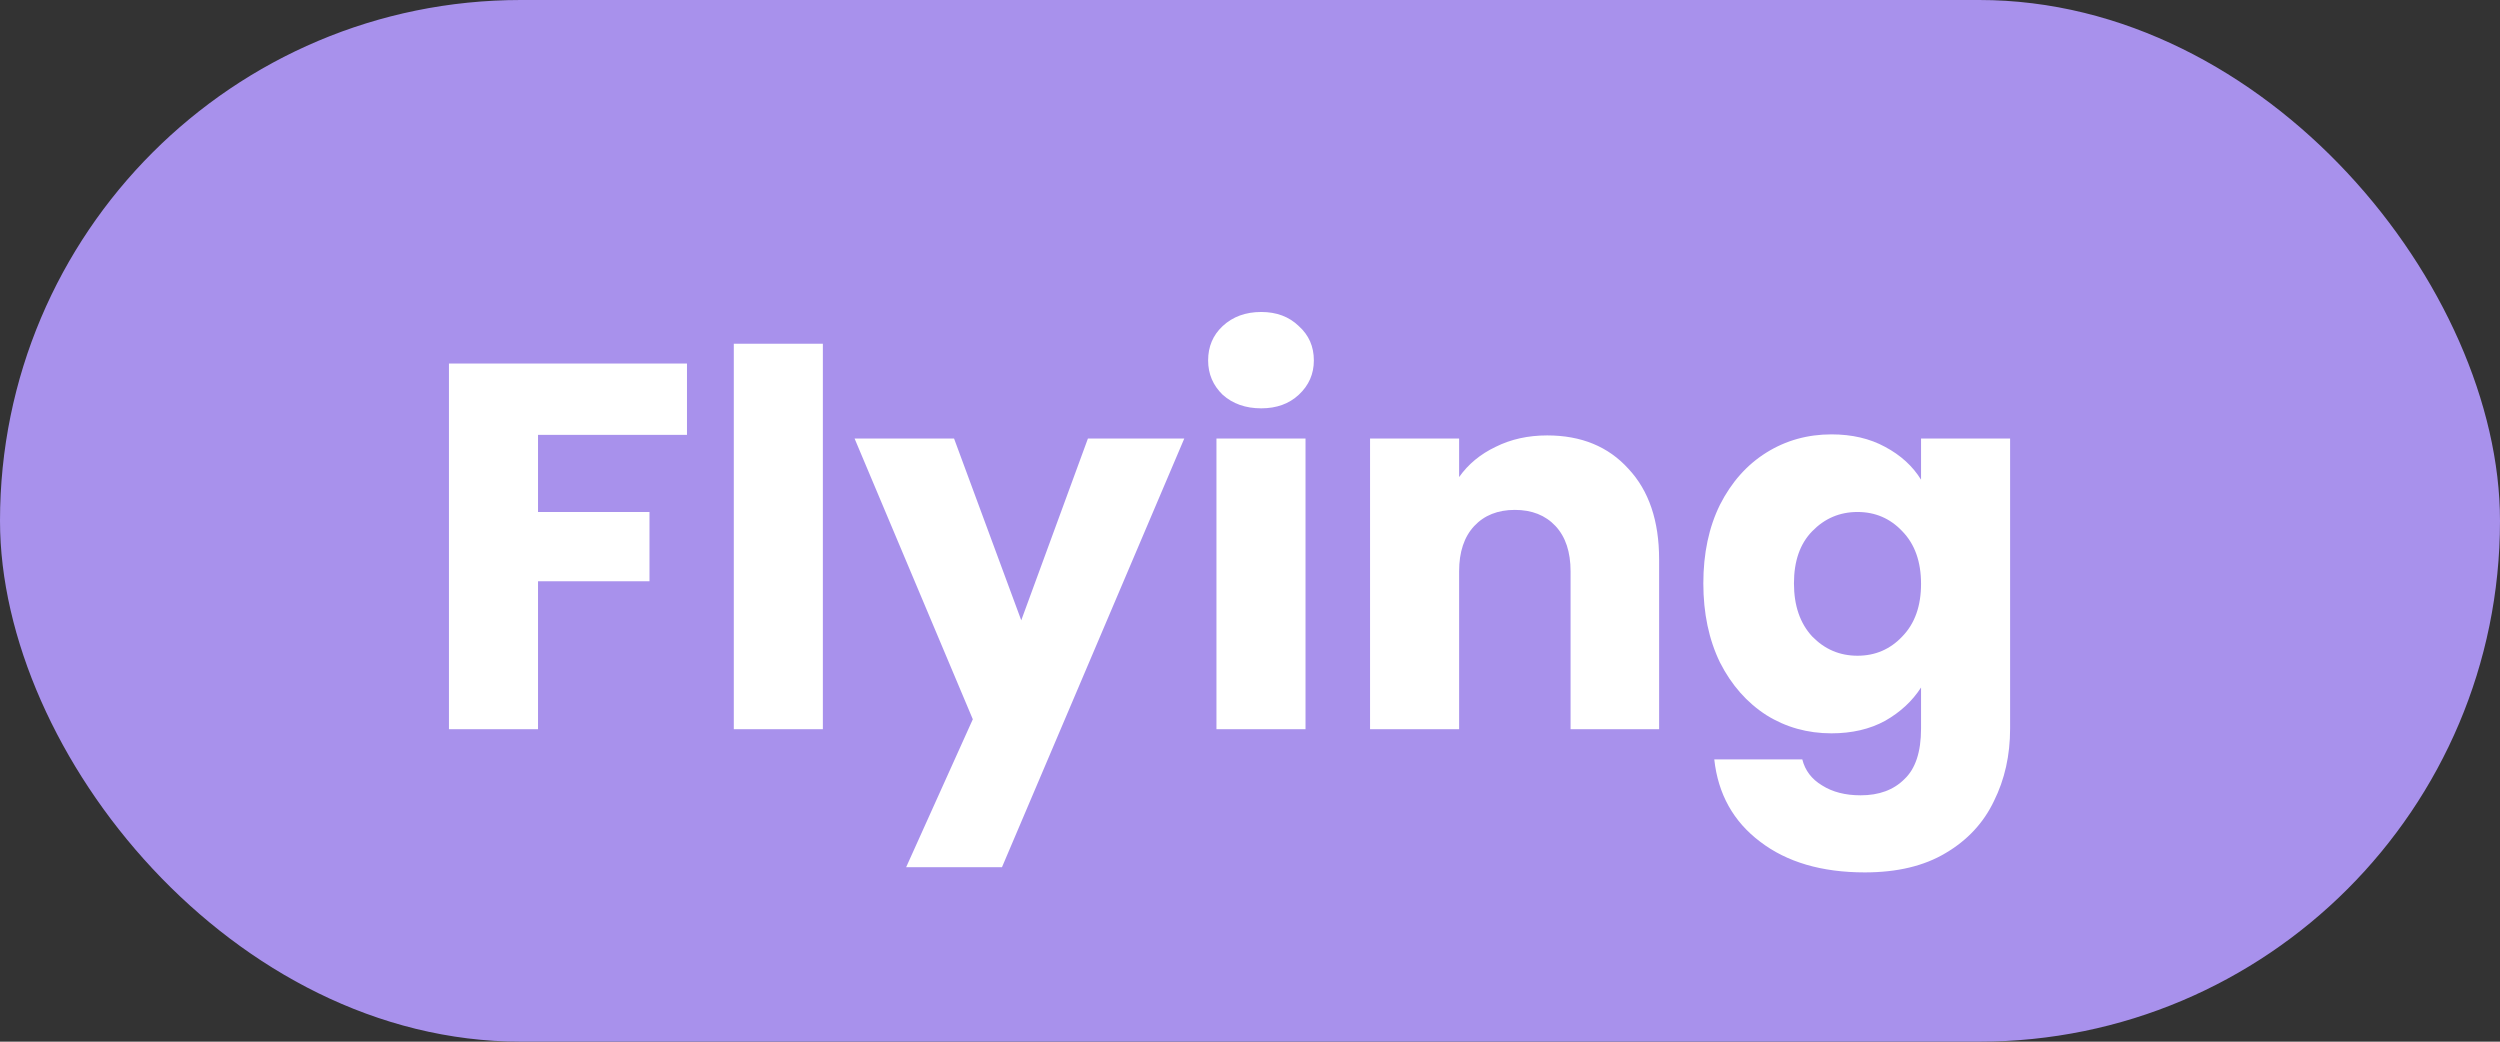 <svg width="48" height="20" viewBox="0 0 48 20" fill="none" xmlns="http://www.w3.org/2000/svg">
<rect x="0" y="0" width="48" height="20" fill="#333333" stroke="none"/>
<rect width="48" height="20" rx="10" fill="#A891EC"/>
<path d="M13.19 6.98V8.35H10.33V9.83H12.47V11.16H10.33V14H8.62V6.98H13.19ZM15.799 6.6V14H14.089V6.6H15.799ZM22.738 8.42L19.238 16.65H17.398L18.678 13.81L16.408 8.42H18.318L19.608 11.91L20.888 8.42H22.738ZM24.216 7.84C23.916 7.84 23.67 7.753 23.476 7.58C23.29 7.4 23.196 7.18 23.196 6.92C23.196 6.653 23.29 6.433 23.476 6.26C23.67 6.08 23.916 5.99 24.216 5.99C24.51 5.99 24.75 6.08 24.936 6.26C25.13 6.433 25.226 6.653 25.226 6.92C25.226 7.18 25.13 7.4 24.936 7.58C24.75 7.753 24.51 7.84 24.216 7.84ZM25.066 8.42V14H23.356V8.42H25.066ZM29.706 8.36C30.359 8.36 30.879 8.573 31.265 9C31.659 9.42 31.855 10 31.855 10.74V14H30.155V10.97C30.155 10.597 30.059 10.307 29.866 10.1C29.672 9.893 29.412 9.79 29.085 9.79C28.759 9.79 28.499 9.893 28.305 10.1C28.112 10.307 28.015 10.597 28.015 10.97V14H26.305V8.42H28.015V9.16C28.189 8.913 28.422 8.72 28.715 8.58C29.009 8.433 29.339 8.36 29.706 8.36ZM35.164 8.34C35.557 8.34 35.901 8.42 36.194 8.58C36.494 8.74 36.724 8.95 36.884 9.21V8.42H38.594V13.99C38.594 14.503 38.49 14.967 38.284 15.38C38.084 15.8 37.774 16.133 37.354 16.38C36.941 16.627 36.424 16.75 35.804 16.75C34.977 16.75 34.307 16.553 33.794 16.16C33.281 15.773 32.987 15.247 32.914 14.58H34.604C34.657 14.793 34.784 14.96 34.984 15.08C35.184 15.207 35.431 15.27 35.724 15.27C36.077 15.27 36.357 15.167 36.564 14.96C36.777 14.76 36.884 14.437 36.884 13.99V13.2C36.717 13.46 36.487 13.673 36.194 13.84C35.901 14 35.557 14.08 35.164 14.08C34.704 14.08 34.287 13.963 33.914 13.73C33.541 13.49 33.244 13.153 33.024 12.72C32.81 12.28 32.704 11.773 32.704 11.2C32.704 10.627 32.81 10.123 33.024 9.69C33.244 9.257 33.541 8.923 33.914 8.69C34.287 8.457 34.704 8.34 35.164 8.34ZM36.884 11.21C36.884 10.783 36.764 10.447 36.524 10.2C36.291 9.953 36.004 9.83 35.664 9.83C35.324 9.83 35.034 9.953 34.794 10.2C34.56 10.44 34.444 10.773 34.444 11.2C34.444 11.627 34.56 11.967 34.794 12.22C35.034 12.467 35.324 12.59 35.664 12.59C36.004 12.59 36.291 12.467 36.524 12.22C36.764 11.973 36.884 11.637 36.884 11.21Z" fill="white"/>
</svg>
